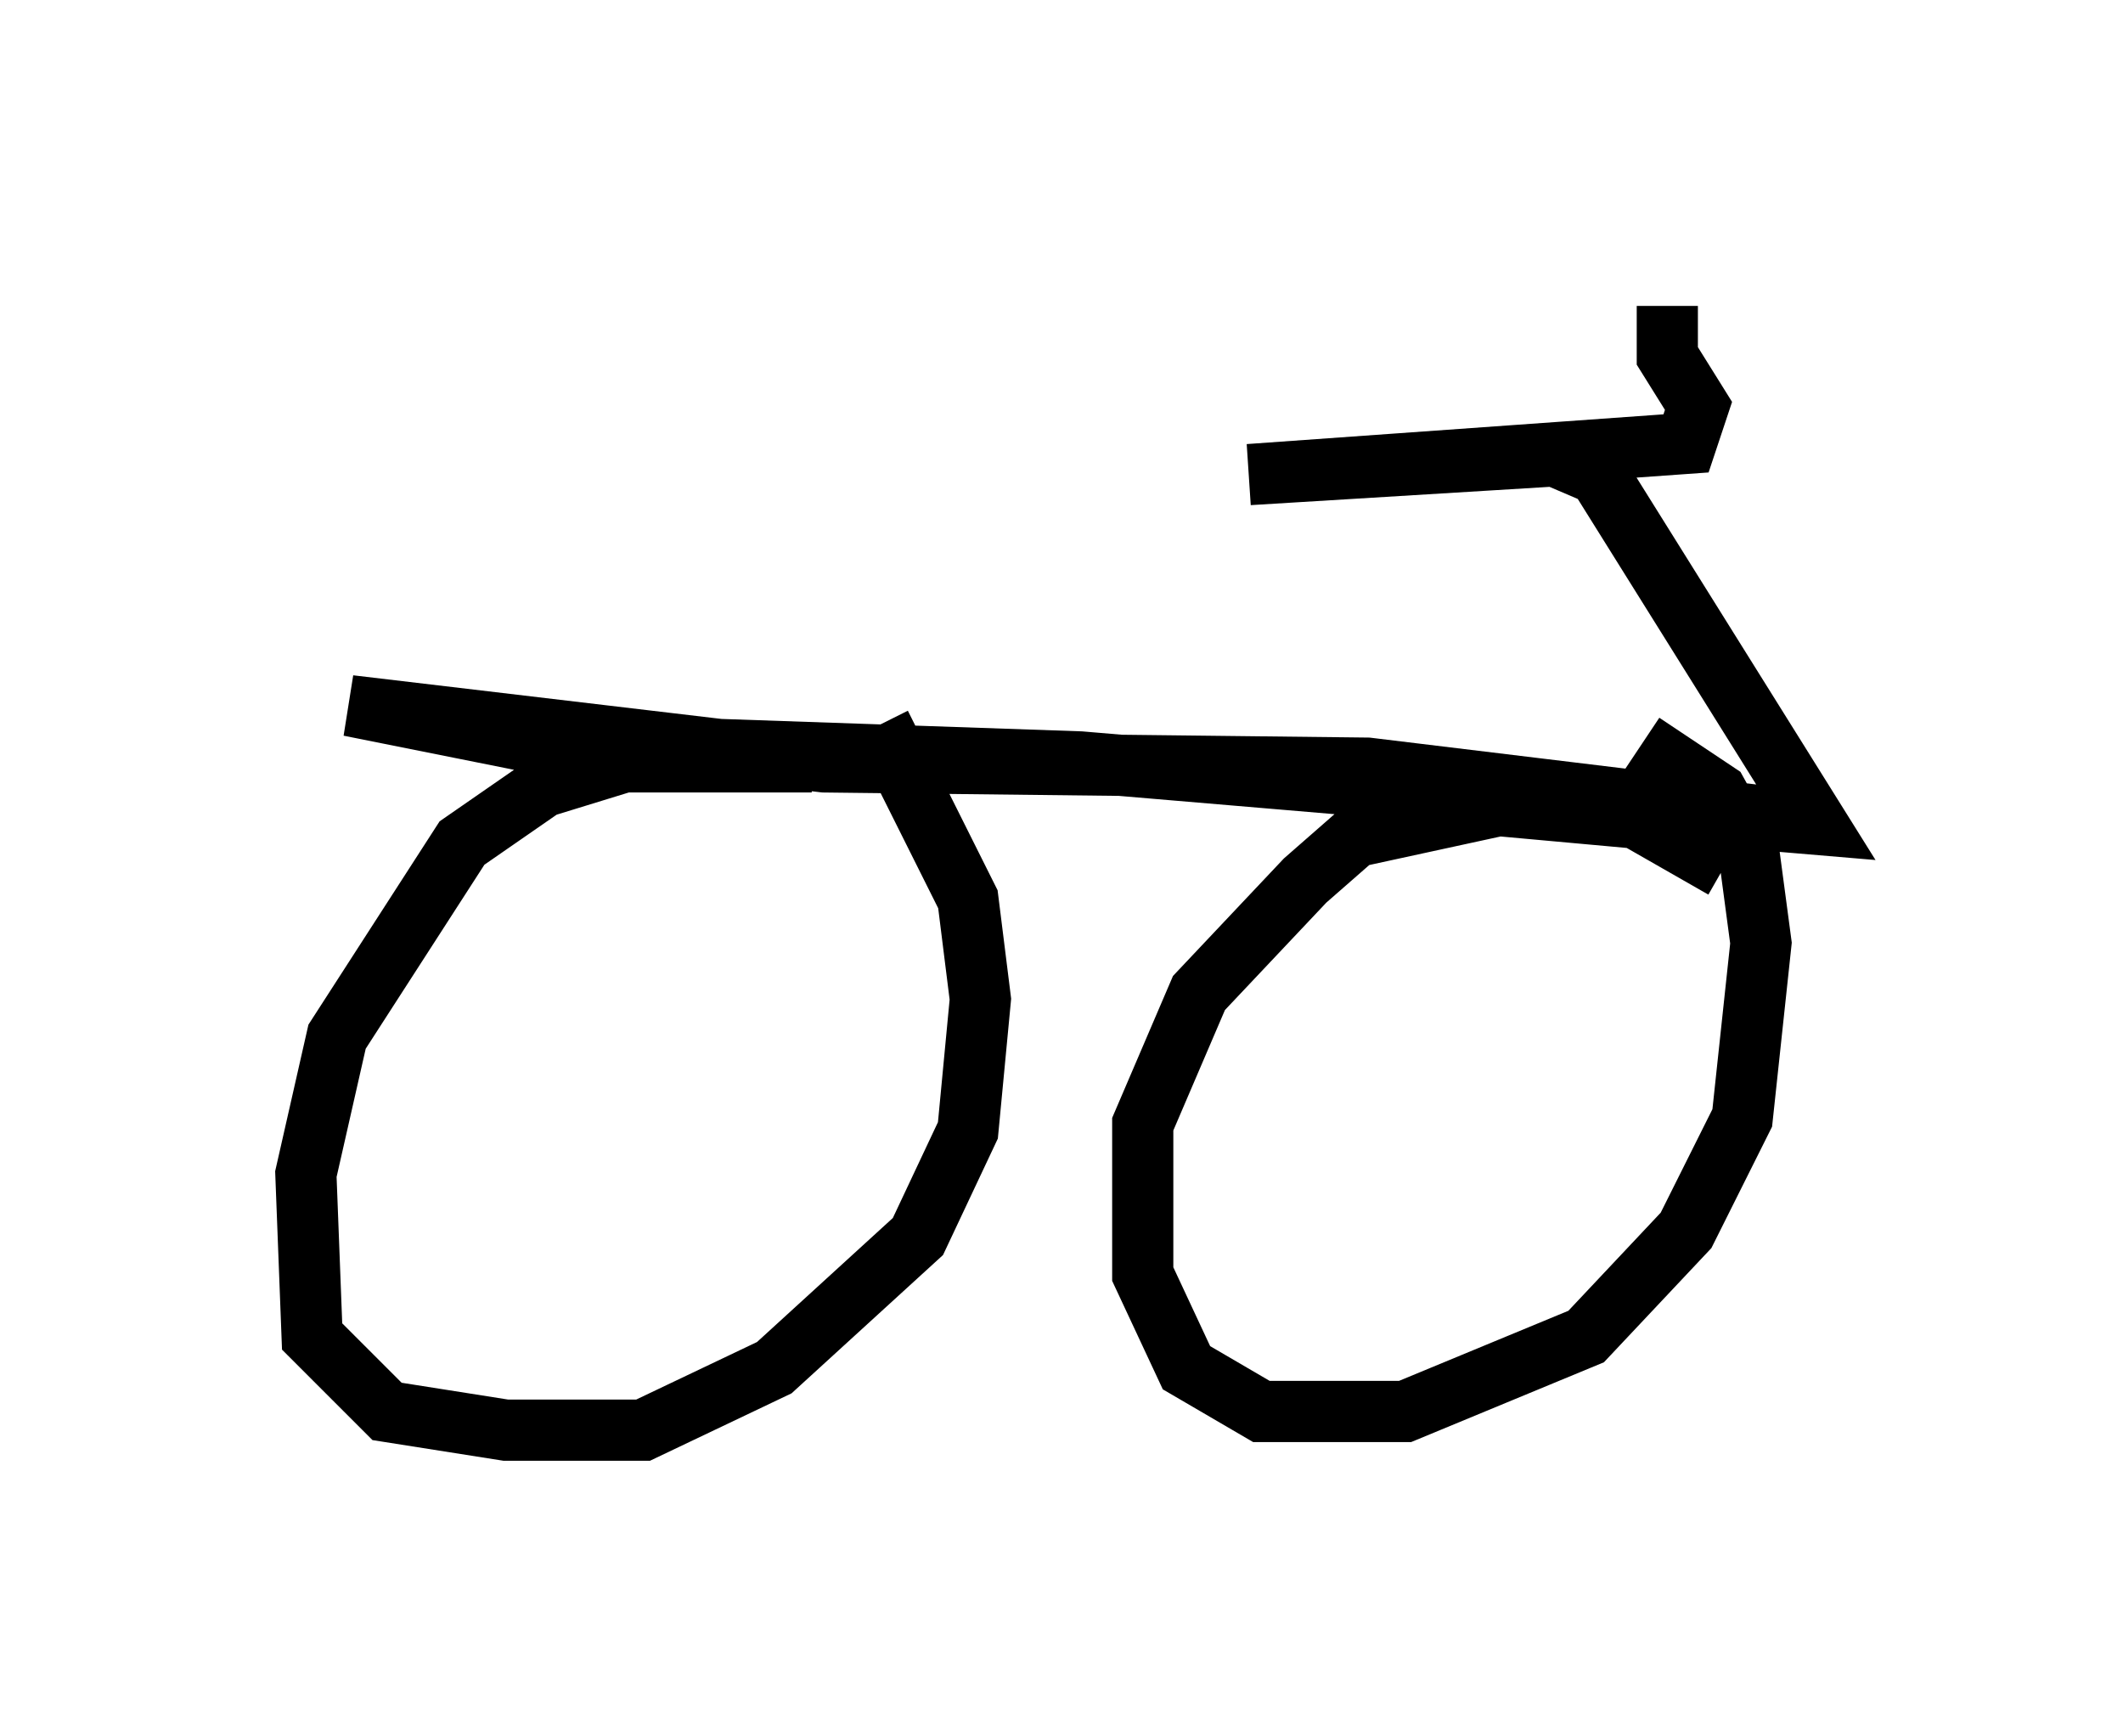<?xml version="1.0" encoding="utf-8" ?>
<svg baseProfile="full" height="28.375" version="1.1" width="34.704" xmlns="http://www.w3.org/2000/svg" xmlns:ev="http://www.w3.org/2001/xml-events" xmlns:xlink="http://www.w3.org/1999/xlink"><defs /><rect fill="white" height="28.375" width="34.704" x="0" y="0" /><path d="M16.025, 12.758 m-2.756, -0.306 l-3.063, 0.0 -1.327, 0.408 l-1.327, 0.919 -2.042, 3.165 l-0.51, 2.246 0.102, 2.654 l1.225, 1.225 1.94, 0.306 l2.246, 0.0 2.144, -1.021 l2.348, -2.144 0.817, -1.735 l0.204, -2.144 -0.204, -1.633 l-1.429, -2.858 m13.781, 2.348 l-1.429, -0.817 -2.246, -0.204 l-2.348, 0.51 -0.817, 0.715 l-1.735, 1.838 -0.919, 2.144 l0.0, 2.45 0.715, 1.531 l1.225, 0.715 2.348, 0.0 l2.96, -1.225 1.633, -1.735 l0.919, -1.838 0.306, -2.858 l-0.204, -1.531 -0.51, -0.919 l-1.225, -0.817 m2.858, 1.021 l-0.613, 0.204 -6.738, -0.817 l-8.881, -0.102 -7.758, -0.919 l3.063, 0.613 8.881, 0.306 l12.046, 1.021 -3.573, -5.717 l-0.715, -0.306 -5.002, 0.306 l7.146, -0.51 0.204, -0.613 l-0.51, -0.817 0.0, -0.817 " fill="none" stroke="black" stroke-width="1" /></svg>